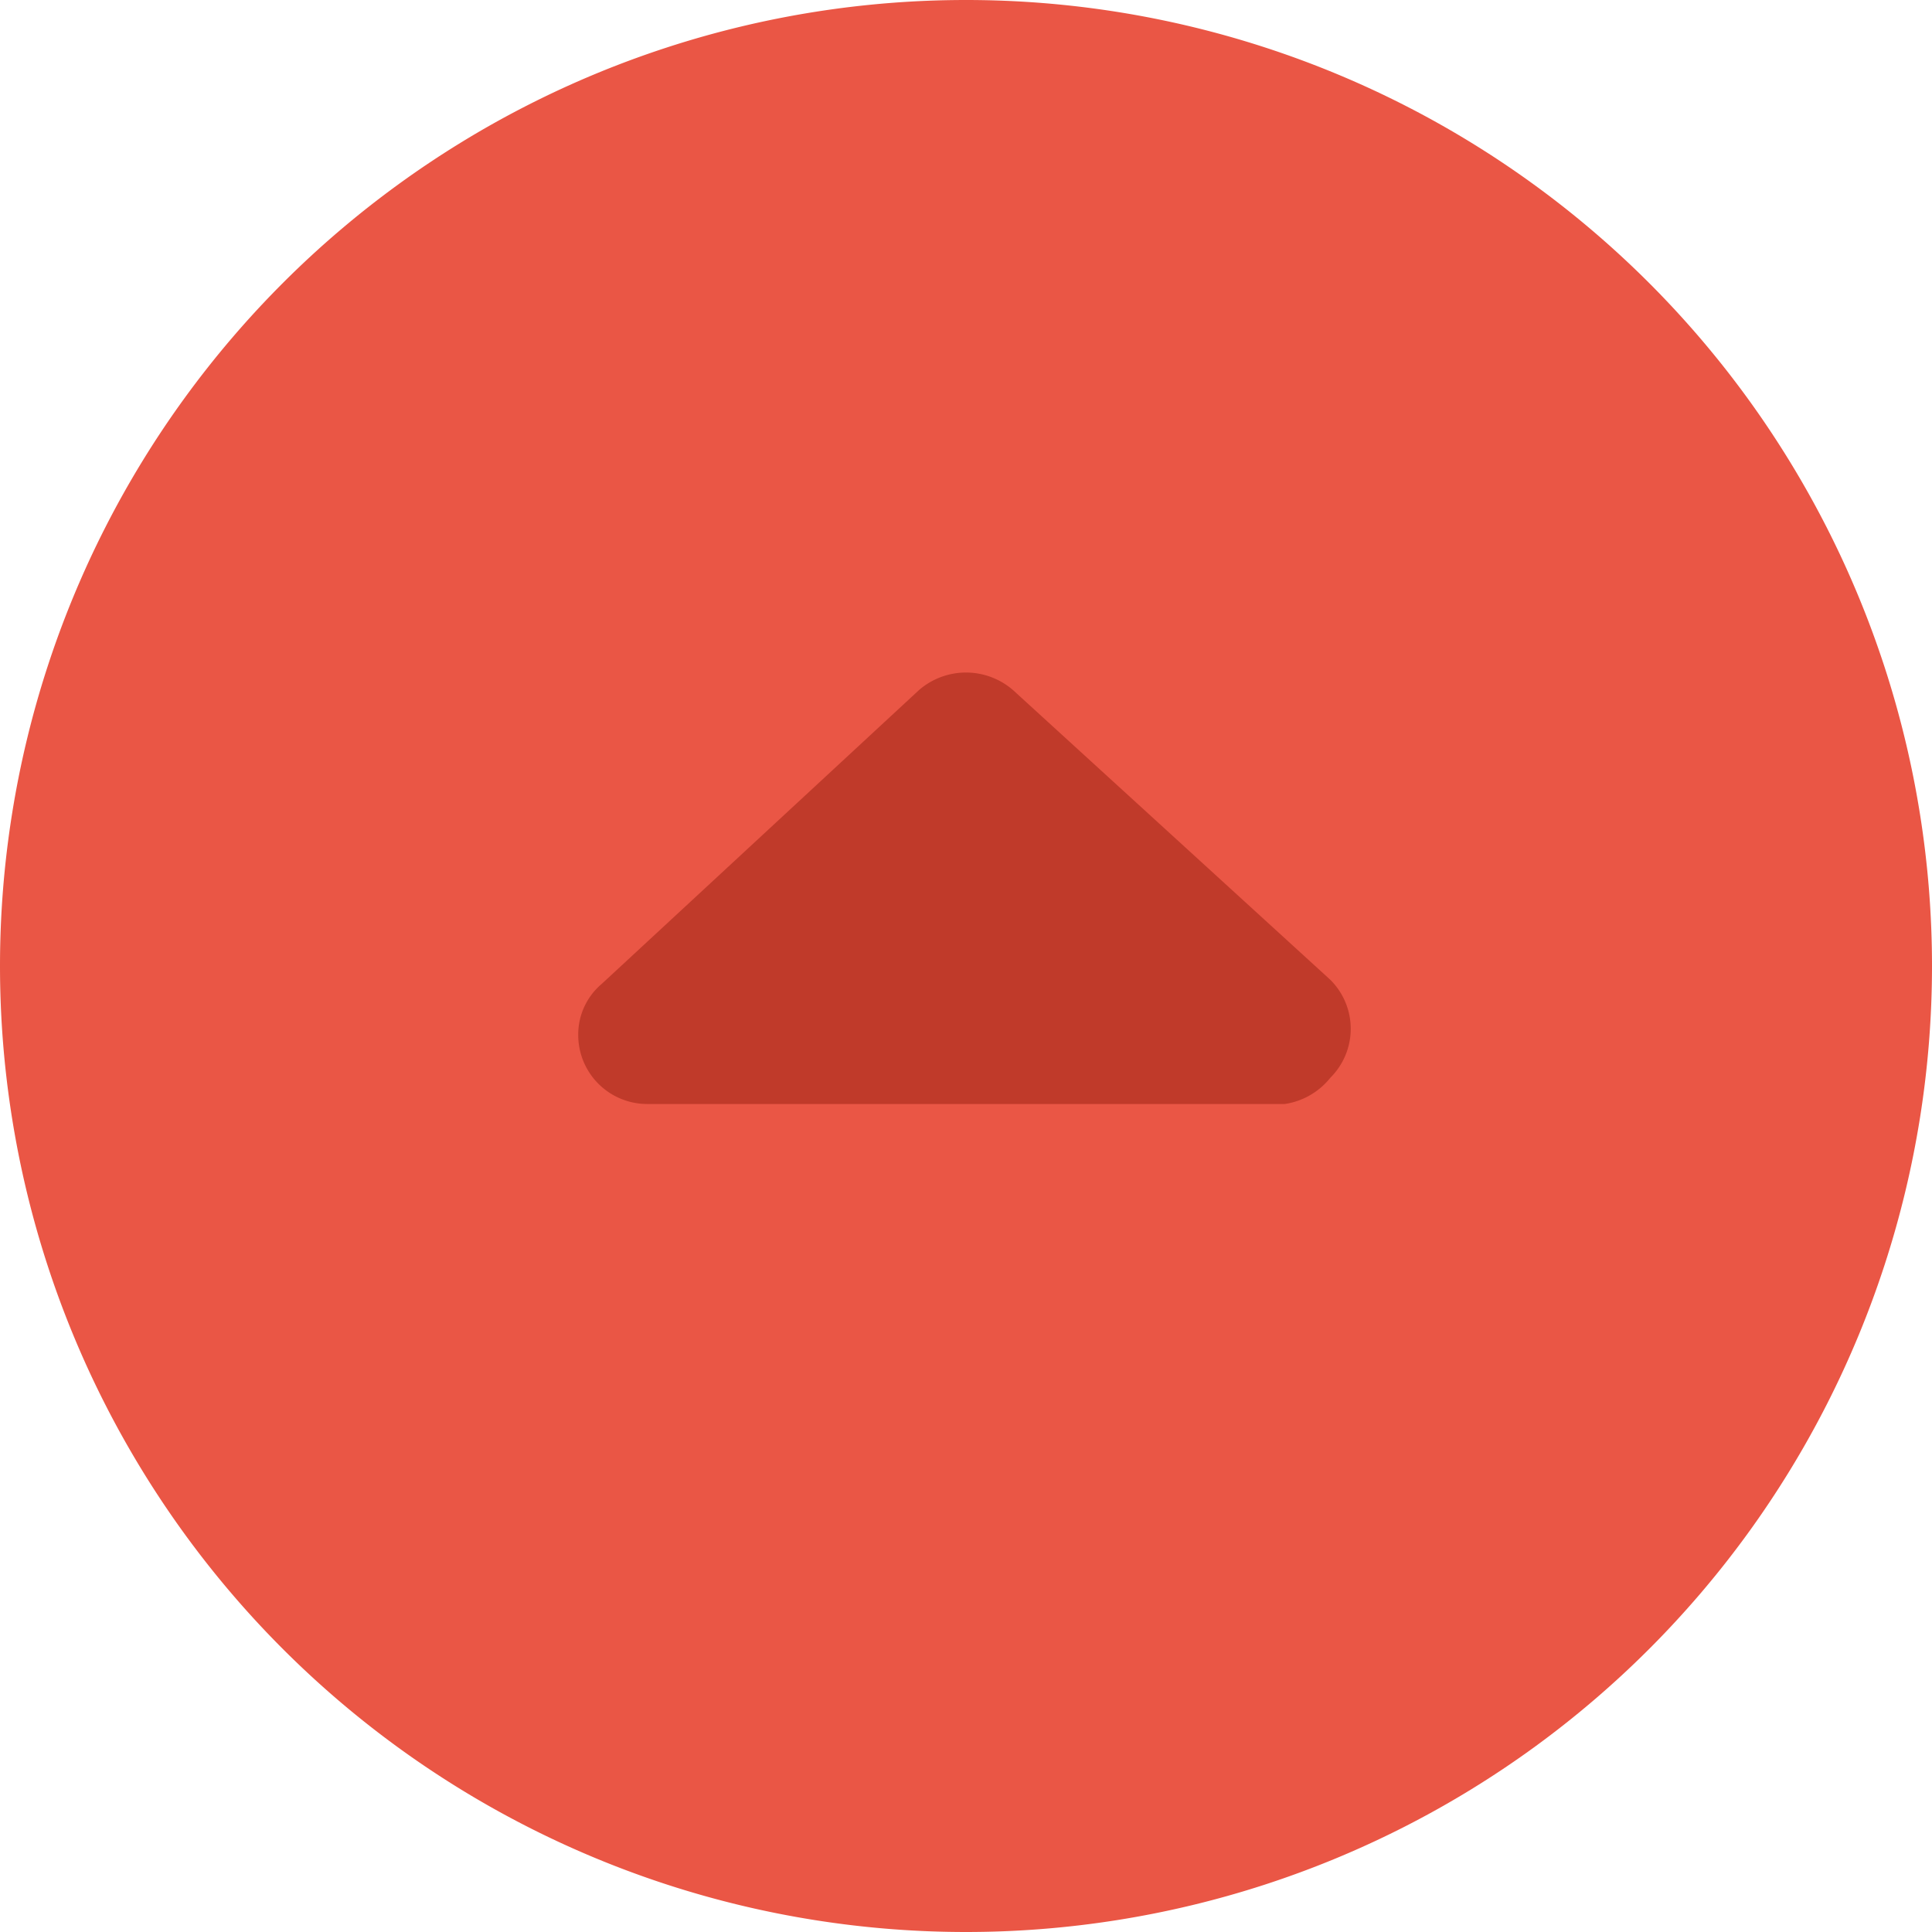<?xml version="1.0" standalone="no"?><!DOCTYPE svg PUBLIC "-//W3C//DTD SVG 1.1//EN" "http://www.w3.org/Graphics/SVG/1.1/DTD/svg11.dtd"><svg t="1543892189016" class="icon" style="" viewBox="0 0 1024 1024" version="1.1" xmlns="http://www.w3.org/2000/svg" p-id="11864" xmlns:xlink="http://www.w3.org/1999/xlink" width="200" height="200"><defs><style type="text/css"></style></defs><path d="M512 512m-512 0a512 512 0 1 0 1024 0 512 512 0 1 0-1024 0Z" fill="#EA5645" p-id="11865"></path><path d="M536.869 365.714l168.229 153.6a36.571 36.571 0 0 1 0 51.931 38.034 38.034 0 0 1-24.137 13.897H343.04a36.571 36.571 0 0 1-36.571-36.571 35.109 35.109 0 0 1 12.434-27.063L487.131 365.714a38.034 38.034 0 0 1 49.737 0z" fill="#C03A2A" p-id="11866"></path></svg>